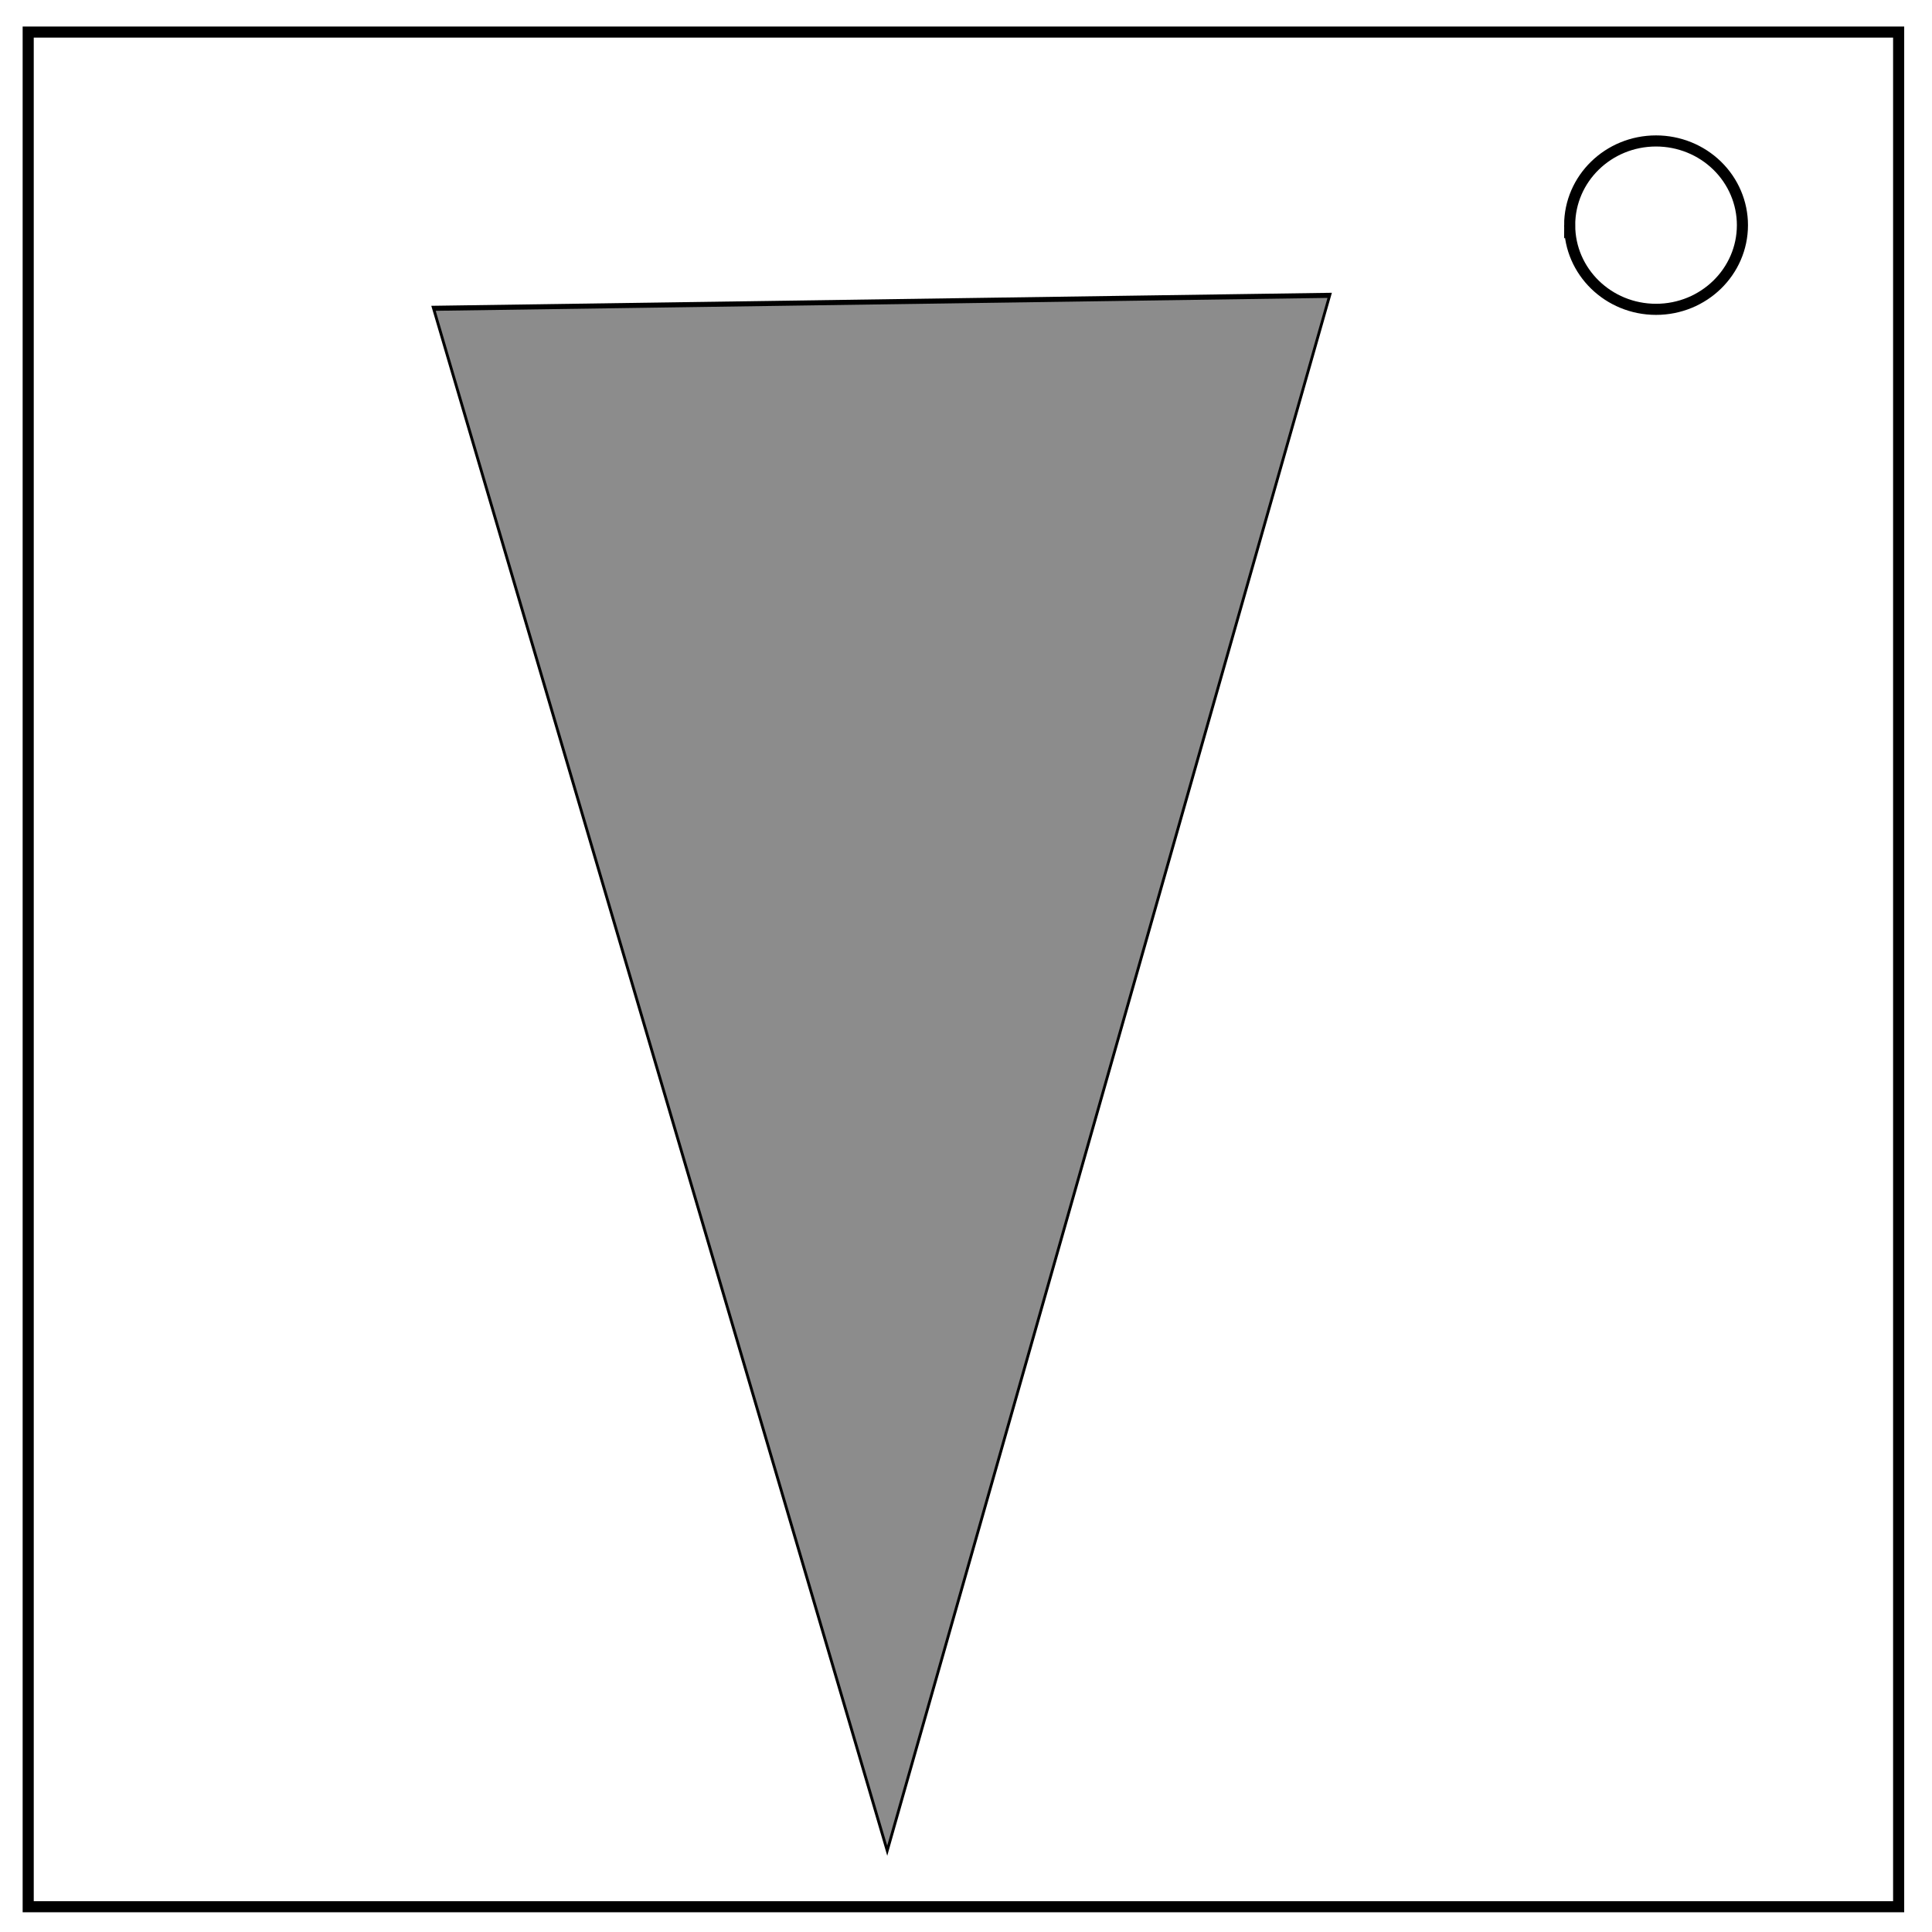 <?xml version="1.0" encoding="UTF-8" standalone="no"?>
<svg
   xmlns:dc="http://purl.org/dc/elements/1.1/"
   xmlns:cc="http://creativecommons.org/ns#"
   xmlns:rdf="http://www.w3.org/1999/02/22-rdf-syntax-ns#"
   xmlns:svg="http://www.w3.org/2000/svg"
   xmlns="http://www.w3.org/2000/svg"
   xmlns:sodipodi="http://sodipodi.sourceforge.net/DTD/sodipodi-0.dtd"
   xmlns:inkscape="http://www.inkscape.org/namespaces/inkscape"
   viewBox="0.0 0.0 348.0 348.0"
   fill="none"
   version="1.1"
   id="svg6"
   sodipodi:docname="Birthday Cake.svg"
   inkscape:version="0.92.4 (5da689c313, 2019-01-14)">
  <defs
     id="defs10" />
  <sodipodi:namedview
     pagecolor="#ffffff"
     bordercolor="#666666"
     borderopacity="1"
     objecttolerance="10"
     gridtolerance="10"
     guidetolerance="10"
     inkscape:pageopacity="0"
     inkscape:pageshadow="2"
     inkscape:window-width="1920"
     inkscape:window-height="1017"
     id="namedview8"
     showgrid="false"
     inkscape:zoom="1.9181287"
     inkscape:cx="302.3167"
     inkscape:cy="246.48459"
     inkscape:window-x="-8"
     inkscape:window-y="-8"
     inkscape:window-maximized="1"
     inkscape:current-layer="svg6" />
  <path
     d="M5.079 5.776h336.913v337.67H5.08z"
     stroke-width="2"
     stroke="#000"
     id="path2" />
  <path
     d="M282.734 40.554c0-8.376 6.966-15.165 15.56-15.165 4.126 0 8.084 1.597 11.001 4.441 2.918 2.844 4.558 6.702 4.558 10.724 0 8.376-6.966 15.165-15.56 15.165-8.593 0-15.559-6.79-15.559-15.165z"
     stroke-width="2"
     stroke="#000"
     id="path4" />
  <path
     sodipodi:type="star"
     style="fill:#000000;fill-opacity:0.453;fill-rule:evenodd;stroke:#000000;stroke-opacity:1"
     id="path822"
     sodipodi:sides="3"
     sodipodi:cx="94.372879"
     sodipodi:cy="110.59322"
     sodipodi:r1="203.49687"
     sodipodi:r2="101.74843"
     sodipodi:arg1="1.5635501"
     sodipodi:arg2="2.6107476"
     inkscape:flatsided="true"
     inkscape:rounded="0"
     inkscape:randomized="0"
     d="M 95.847,314.085 -82.593,10.124 269.864,7.57 Z"
     inkscape:transform-center-x="0.33784721"
     inkscape:transform-center-y="45.918399"
     transform="matrix(0.458,0,0,0.914,115.913,46.28)" />
</svg>
